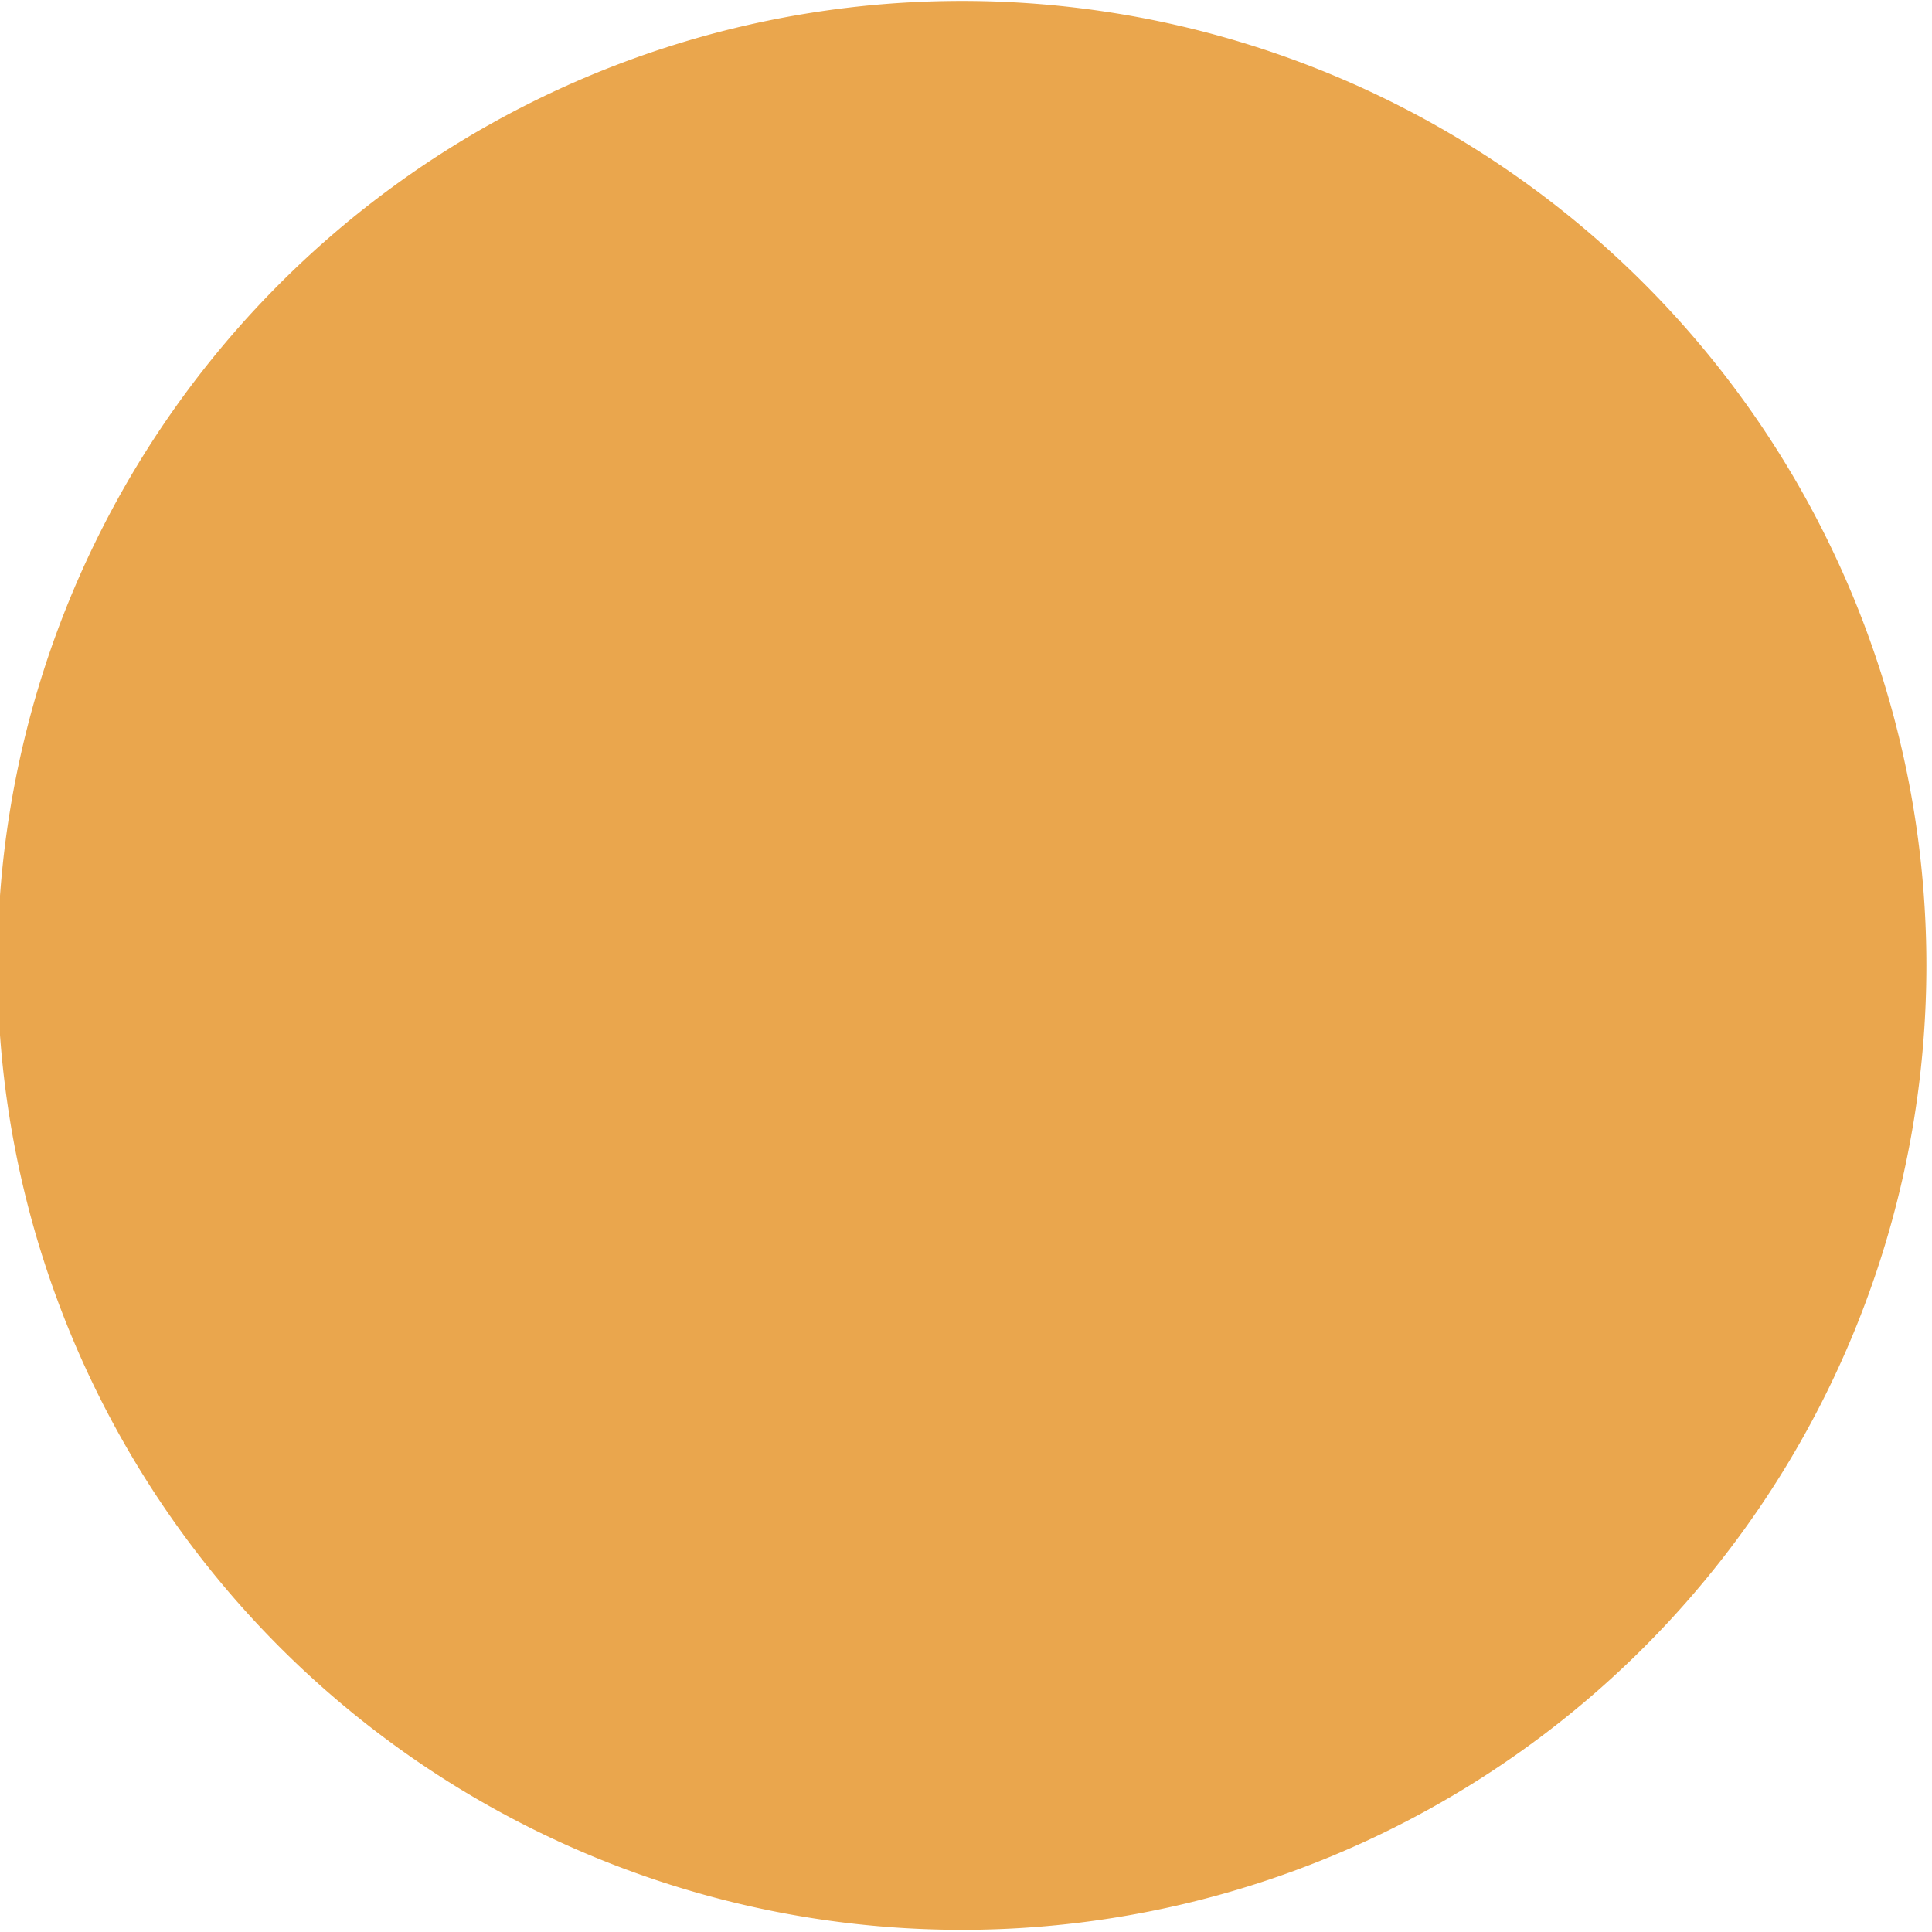 <?xml version="1.0" encoding="UTF-8" standalone="no"?>
<!-- Created with Inkscape (http://www.inkscape.org/) -->

<svg
   xmlns:dc="http://purl.org/dc/elements/1.1/"
   xmlns:cc="http://creativecommons.org/ns#"
   xmlns:rdf="http://www.w3.org/1999/02/22-rdf-syntax-ns#"
   xmlns:svg="http://www.w3.org/2000/svg"
   xmlns="http://www.w3.org/2000/svg"
   xmlns:sodipodi="http://sodipodi.sourceforge.net/DTD/sodipodi-0.dtd"
   xmlns:inkscape="http://www.inkscape.org/namespaces/inkscape"
   version="1.1"
   width="100"
   height="100"
   id="svg2"
   inkscape:version="0.91 r13725"
   sodipodi:docname="category.svg">
  <sodipodi:namedview
     pagecolor="#ffffff"
     bordercolor="#666666"
     borderopacity="1"
     objecttolerance="10"
     gridtolerance="10"
     guidetolerance="10"
     inkscape:pageopacity="0"
     inkscape:pageshadow="2"
     inkscape:window-width="1857"
     inkscape:window-height="1056"
     id="namedview7"
     showgrid="false"
     inkscape:zoom="2.36"
     inkscape:cx="-92.79661"
     inkscape:cy="50"
     inkscape:window-x="63"
     inkscape:window-y="24"
     inkscape:window-maximized="1"
     inkscape:current-layer="svg2" />
  <defs
     id="defs4" />
  <g
     transform="translate(0,-952.362)"
     id="layer1"
     style="fill:#e8a042;fill-opacity:0.941">
    <path
       d="m 637.143,289.505 a 160,160 0 1 1 -320,0 160,160 0 1 1 320,0 z"
       transform="matrix(0.312,0,0,0.312,-99.079,912.005)"
       id="path2985"
       style="fill:#e8a042;fill-opacity:0.941;stroke:none" />
  </g>
</svg>
